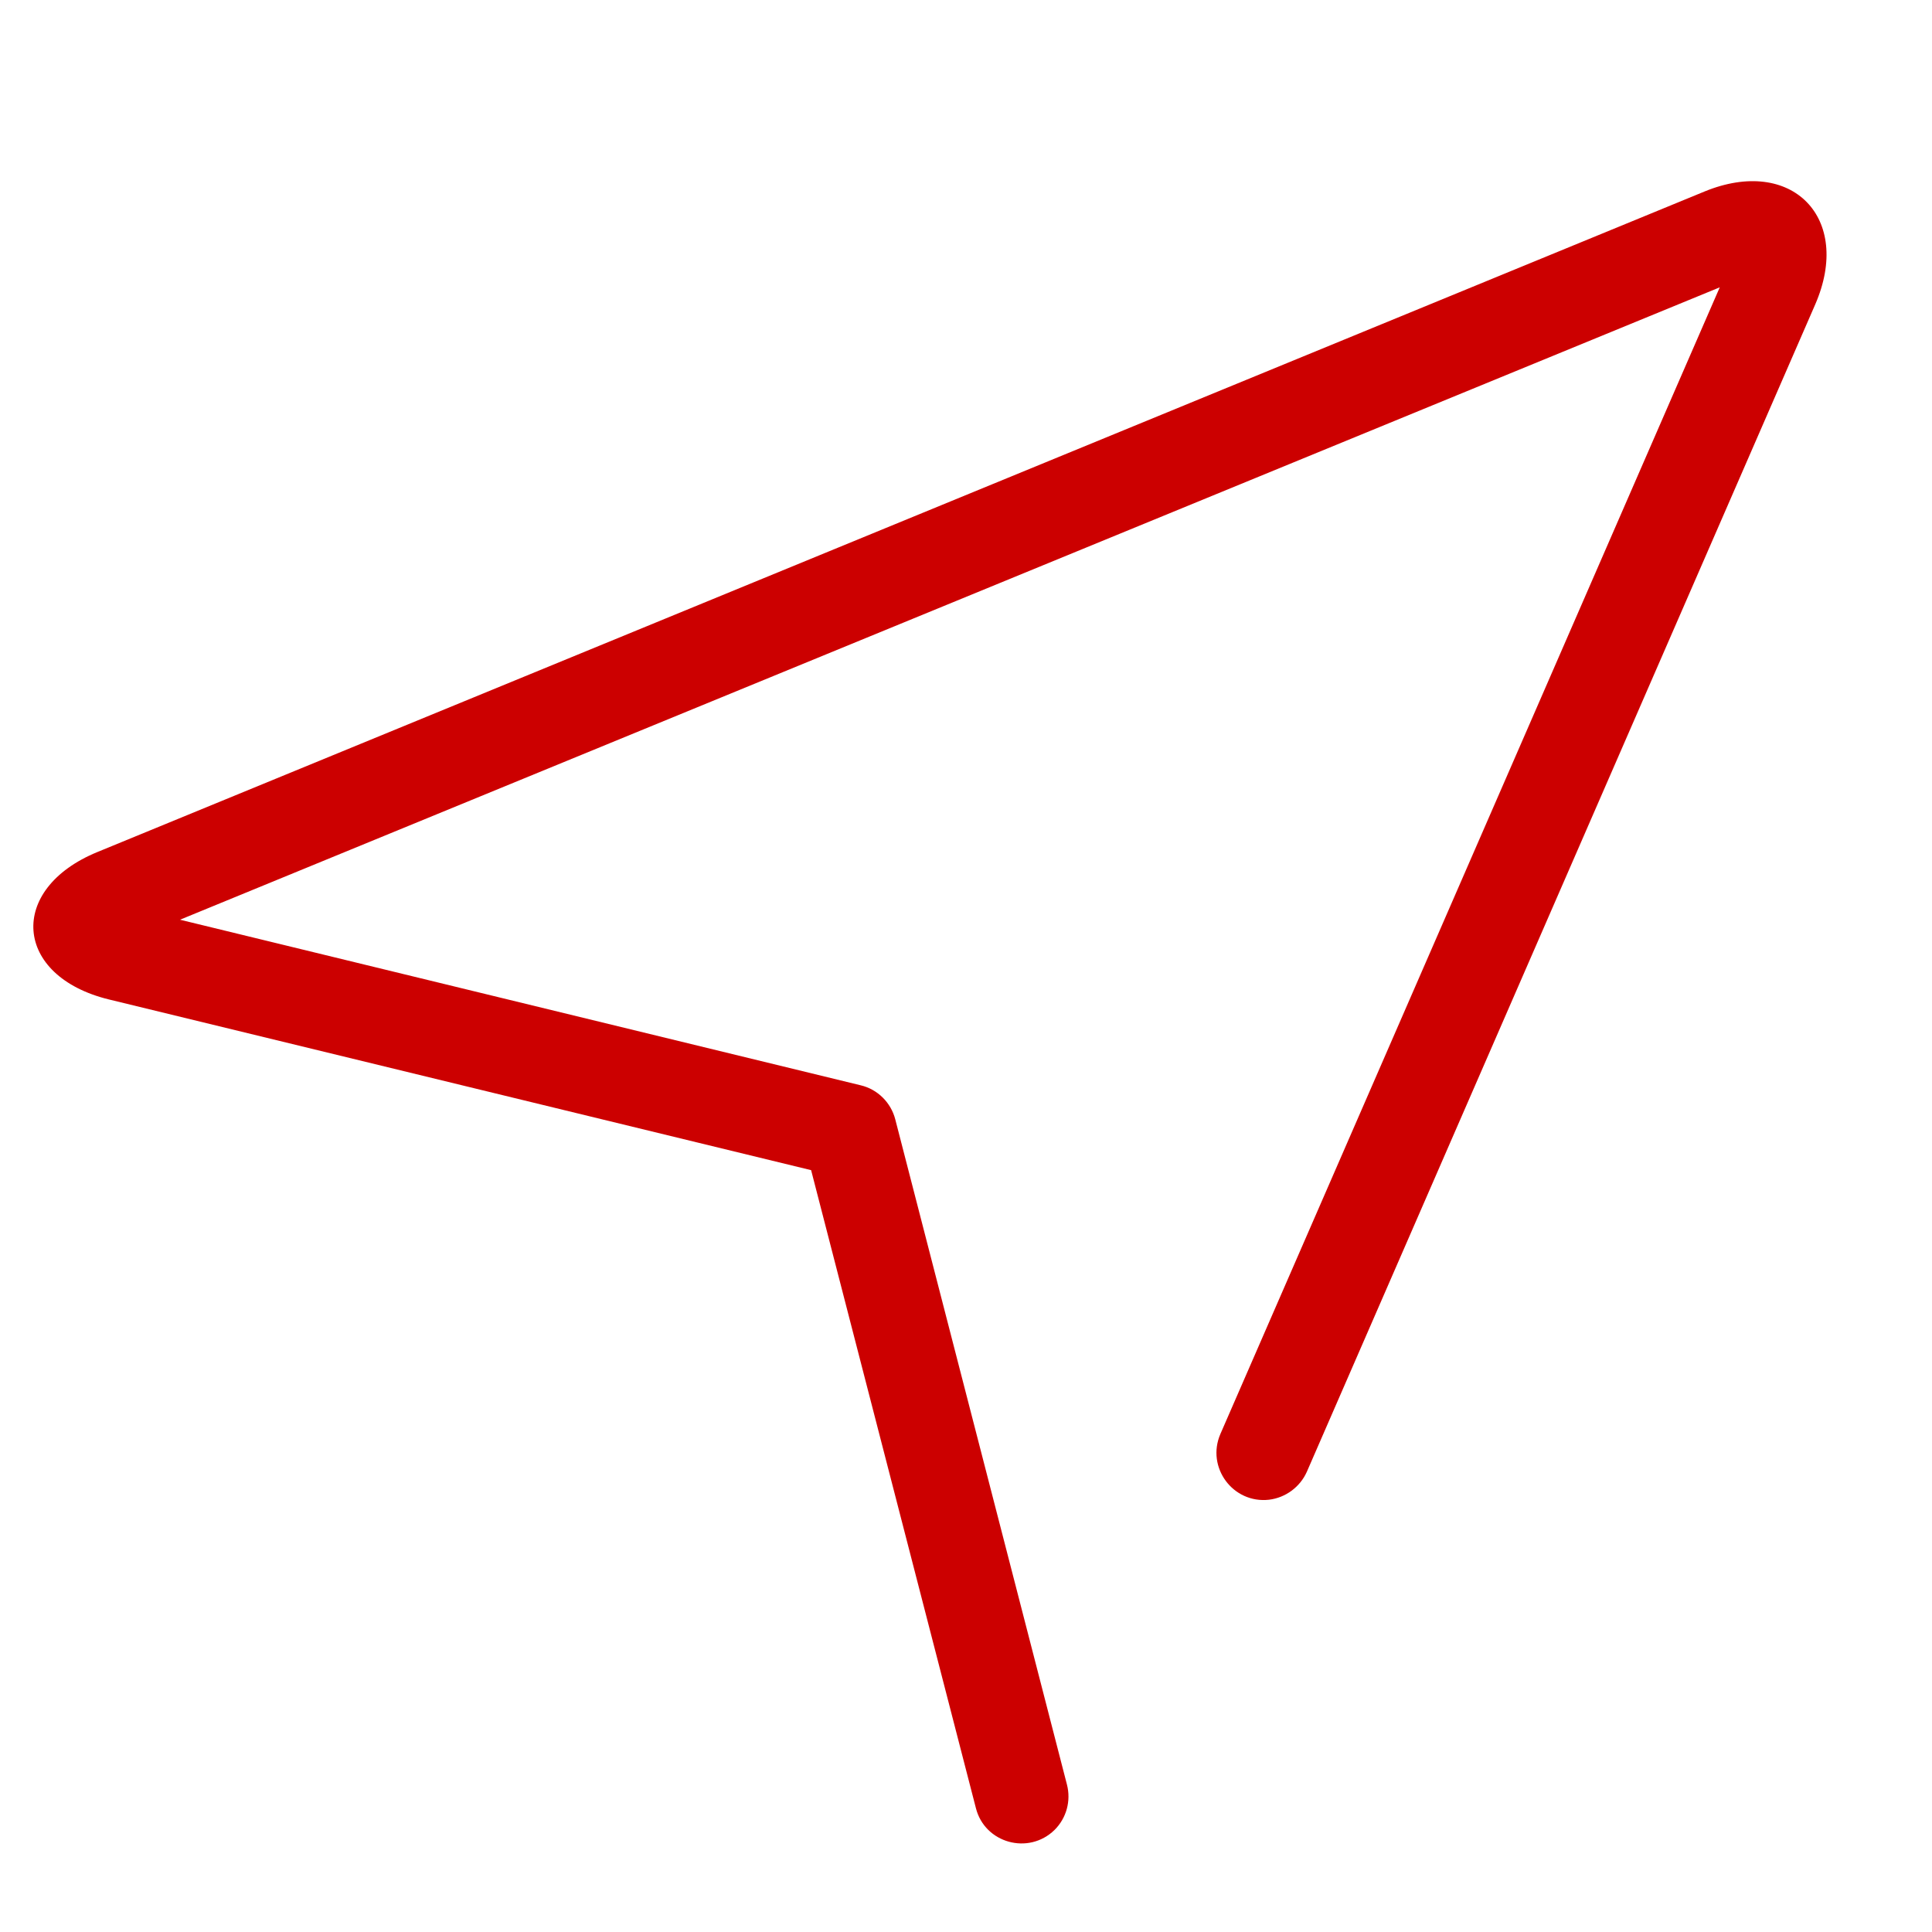 <?xml version="1.0" encoding="utf-8"?>
<svg class="icon" viewBox="0 0 16 16" version="1.1" xmlns="http://www.w3.org/2000/svg">
  <defs/>
  <path d="M 15.033 2.521 C 15.344 1.804 14.839 1.289 14.116 1.586 L 0.807 7.056 C 0.058 7.363 0.112 8.084 0.902 8.277 L 6.945 9.746 L 6.659 9.465 L 8.082 14.974 C 8.155 15.264 8.518 15.365 8.733 15.155 C 8.832 15.057 8.871 14.914 8.836 14.779 L 7.414 9.269 C 7.378 9.131 7.268 9.021 7.128 8.988 L 1.085 7.518 C 1.046 7.51 1.008 7.497 0.972 7.48 C 1.008 7.503 1.049 7.561 1.055 7.65 C 1.062 7.74 1.031 7.802 0.999 7.832 C 1.01 7.821 1.044 7.8 1.103 7.776 L 14.414 2.309 C 14.447 2.294 14.481 2.282 14.519 2.279 C 14.475 2.273 14.435 2.253 14.406 2.22 C 14.373 2.19 14.353 2.149 14.349 2.106 C 14.349 2.119 14.34 2.157 14.317 2.208 L 10.107 11.875 C 9.987 12.152 10.211 12.454 10.51 12.42 C 10.648 12.403 10.767 12.314 10.823 12.188 L 15.033 2.521 Z" fill="#c00" style=""/>
</svg>
